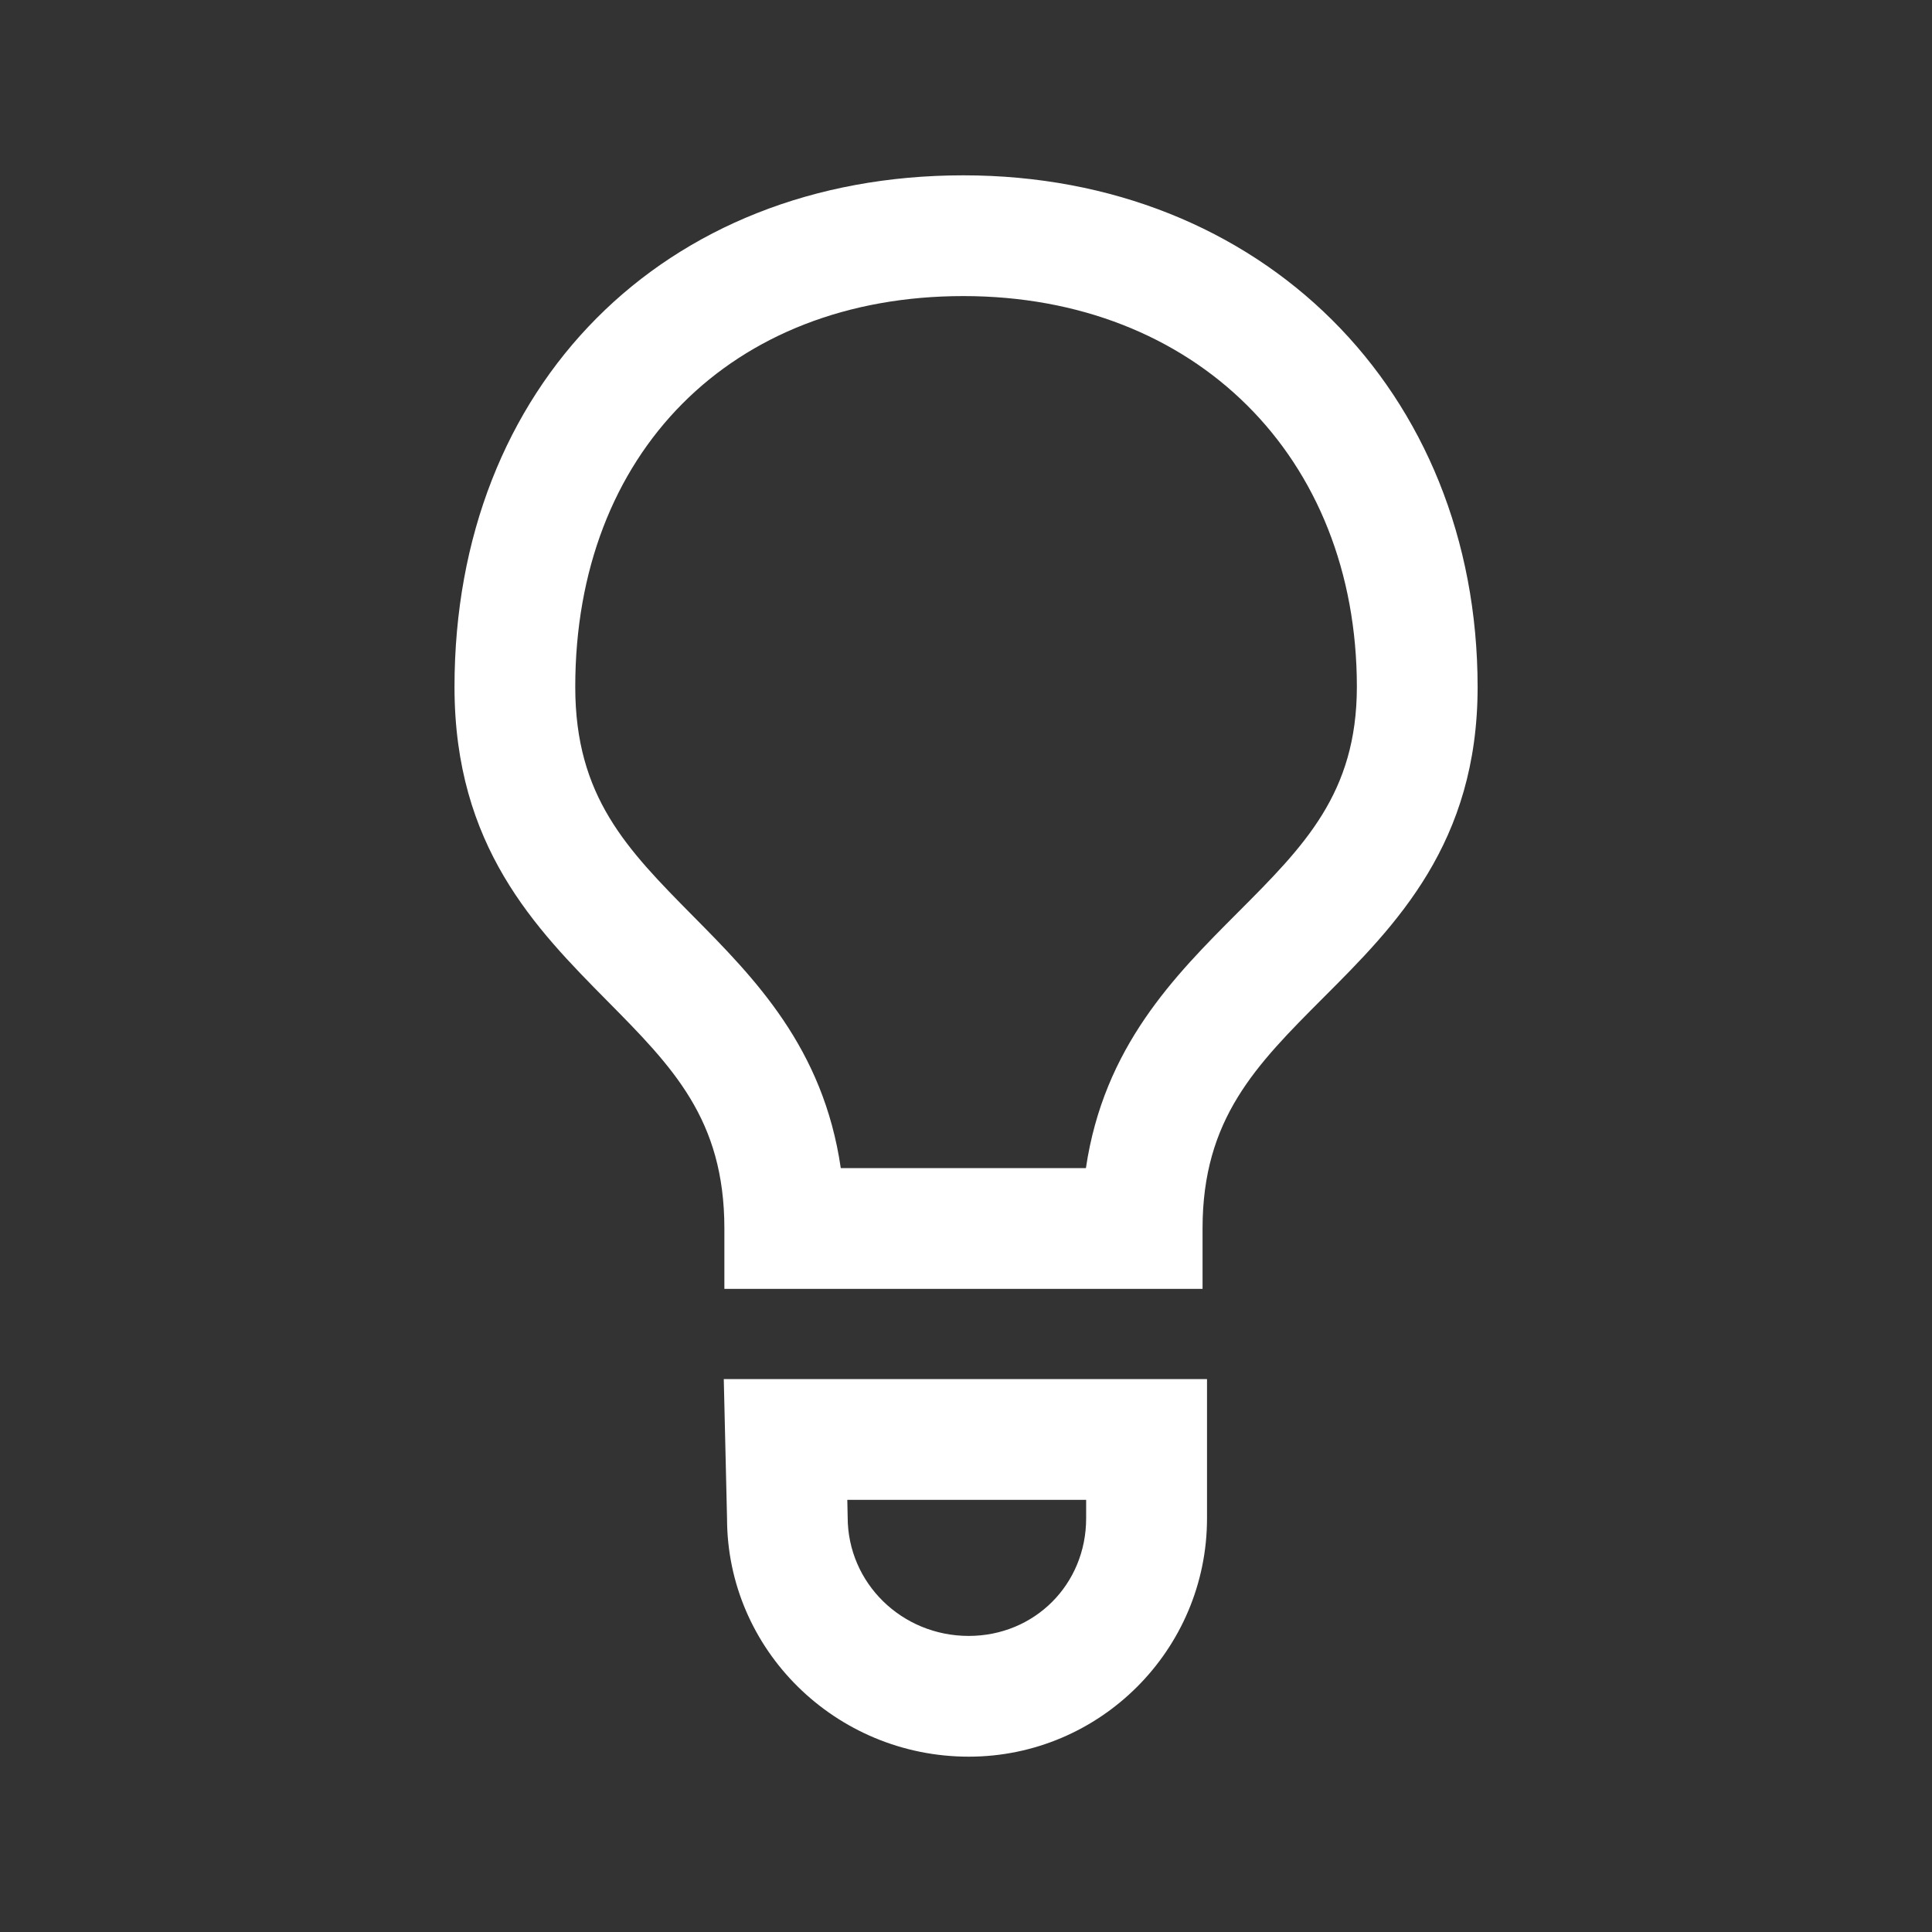 <?xml version="1.0" encoding="iso-8859-1"?>
<!-- Generator: Adobe Illustrator 15.1.0, SVG Export Plug-In . SVG Version: 6.00 Build 0)  -->
<!DOCTYPE svg PUBLIC "-//W3C//DTD SVG 1.1//EN" "http://www.w3.org/Graphics/SVG/1.1/DTD/svg11.dtd">
<svg version="1.1" id="Layer_1" xmlns="http://www.w3.org/2000/svg" xmlns:xlink="http://www.w3.org/1999/xlink" x="0px" y="0px"
	 width="16px" height="16px" viewBox="0 0 16 16" style="enable-background:new 0 0 16 16;" xml:space="preserve">
<rect x="0" y="0" width="16" height="16" fill="#333333" stroke="none"/>
<g>
	<path style="fill:#FFFFFF;" d="M7.978,1.452c-2.481,0-4.214,1.743-4.214,4.237c0,1.32,0.671,1.999,1.263,2.598
		c0.543,0.549,0.972,0.982,0.972,1.887v0.5h3.96v-0.5c0-0.908,0.441-1.351,1-1.911c0.6-0.6,1.278-1.28,1.278-2.573
		C12.236,3.234,10.445,1.452,7.978,1.452z M10.251,7.557C9.727,8.082,9.142,8.668,8.993,9.674h-2.03
		c-0.145-0.997-0.714-1.573-1.226-2.09C5.193,7.033,4.764,6.599,4.764,5.689c0-1.937,1.292-3.237,3.214-3.237
		c1.919,0,3.259,1.331,3.259,3.237C11.236,6.569,10.802,7.005,10.251,7.557z"/>
	<path style="fill:#FFFFFF;" d="M6.021,12.574c0,1.088,0.898,1.974,2.002,1.974c1.088,0,1.973-0.886,1.973-1.974v-1.153H5.994
		L6.021,12.574z M8.995,12.421v0.153c0,0.547-0.427,0.974-0.973,0.974c-0.553,0-1.002-0.437-1.002-0.984l-0.003-0.143H8.995z"/>
</g>
</svg>
